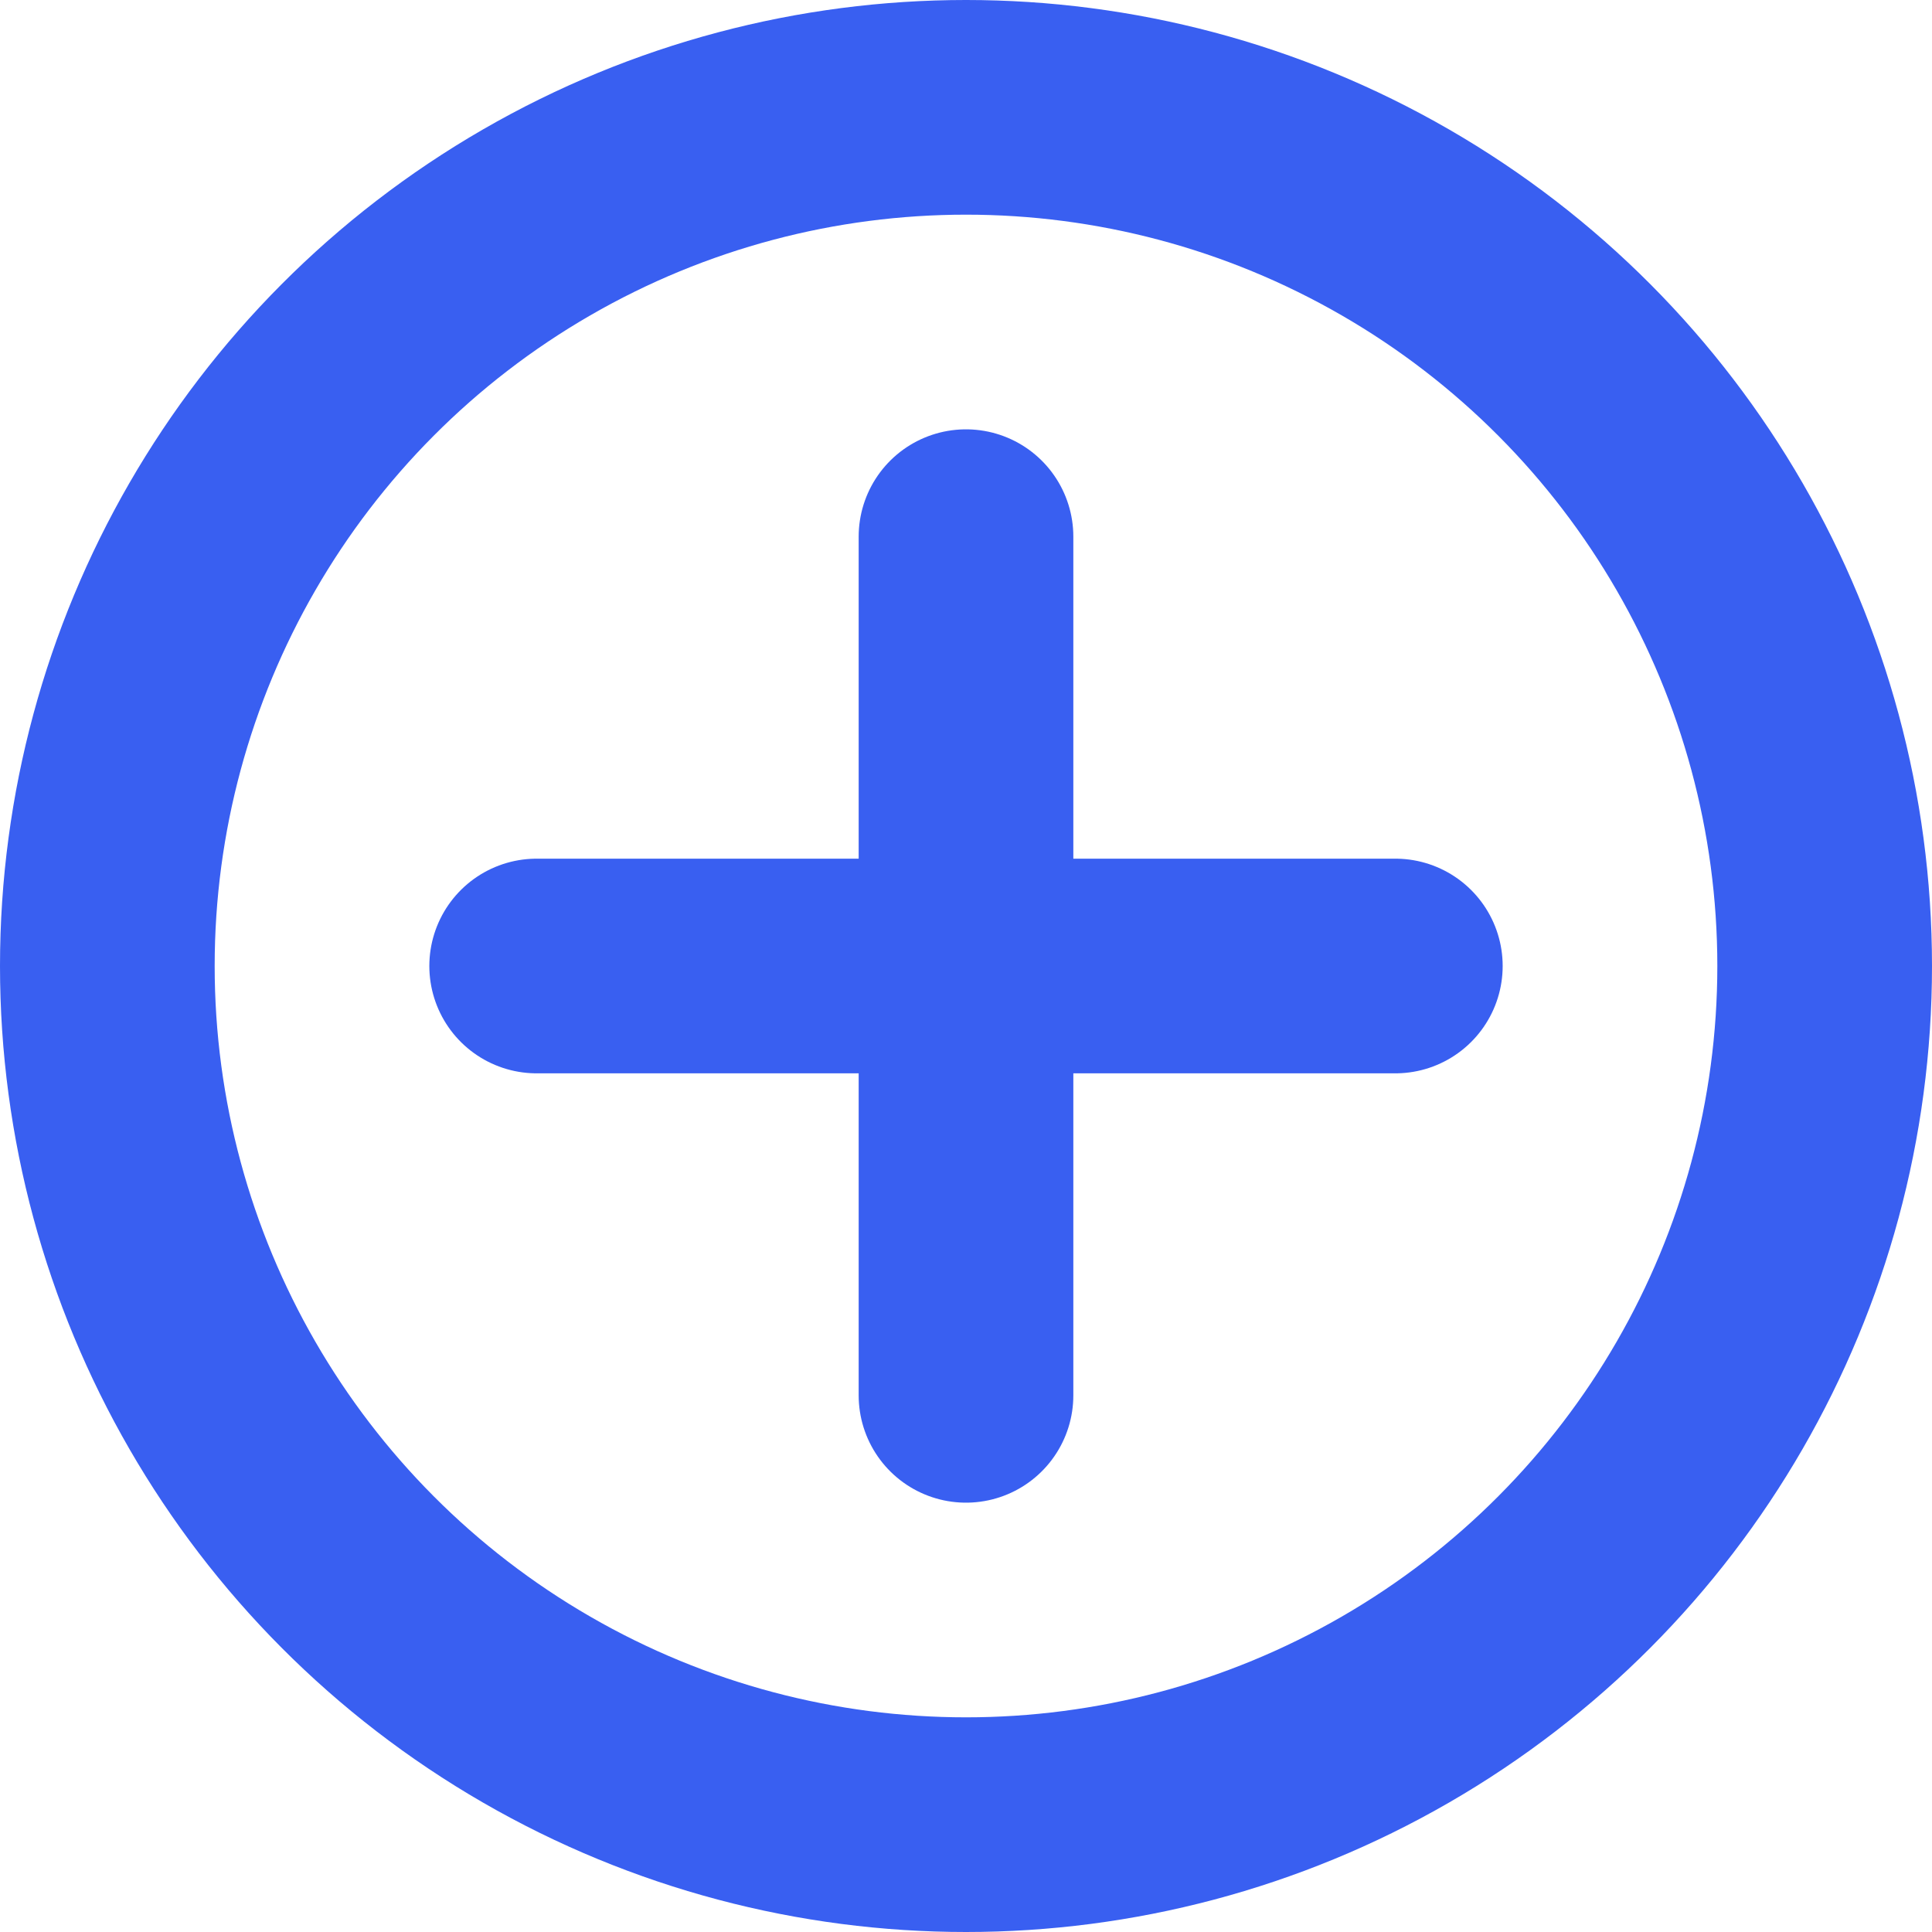 <svg xmlns="http://www.w3.org/2000/svg" width="18" height="18" viewBox="0 0 18 18">
  <g id="ic-addmore" transform="translate(-1 -1)">
    <circle id="Ellipse_54" data-name="Ellipse 54" cx="8" cy="8" r="8" transform="translate(2 2)" fill="none" stroke="#395ff1" stroke-linecap="round" stroke-linejoin="round" stroke-width="2"/>
    <line id="Line_103" data-name="Line 103" y2="8" transform="translate(10 6)" fill="none" stroke="#395ff1" stroke-linecap="round" stroke-linejoin="round" stroke-width="2"/>
    <line id="Line_104" data-name="Line 104" x2="8" transform="translate(6 10)" fill="none" stroke="#395ff1" stroke-linecap="round" stroke-linejoin="round" stroke-width="2"/>
  </g>
</svg>
